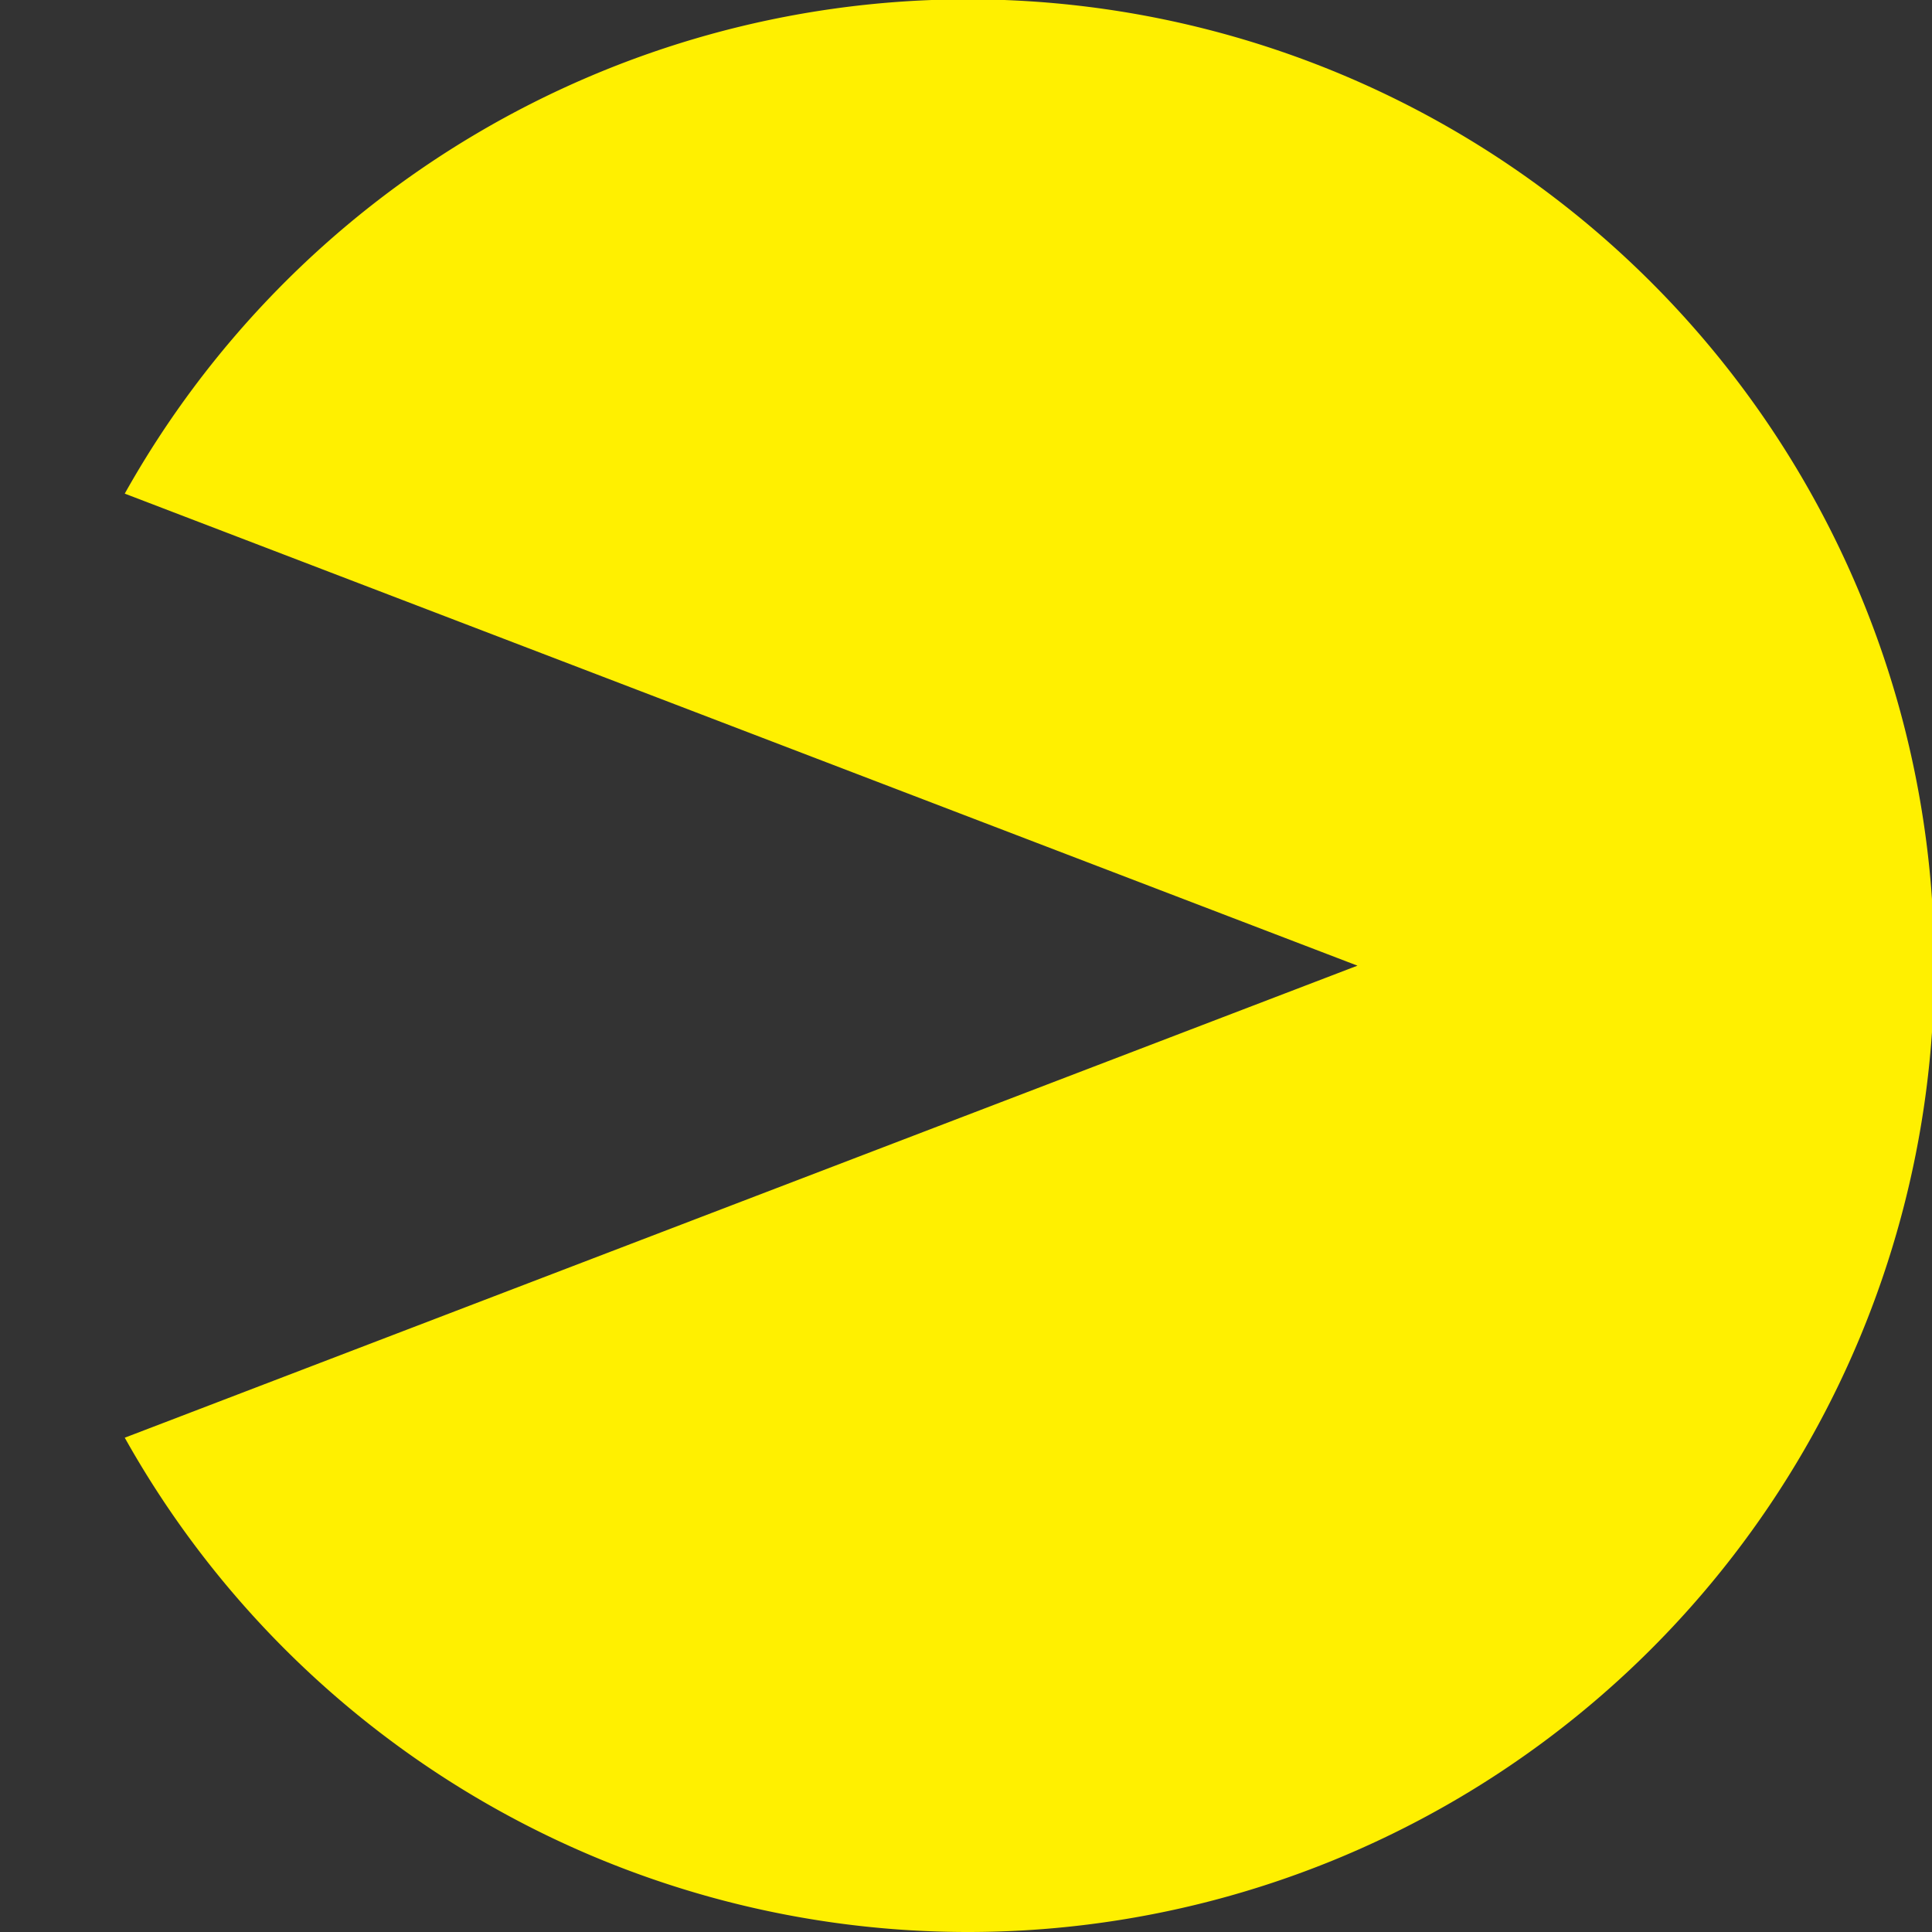 <svg width="40" height="40" xmlns="http://www.w3.org/2000/svg" viewBox="0 0 28.65 28.65">
    <rect x="0" y="0" width="28.65" height="28.65" fill="#333333" stroke="none"/>
    <path fill="#fff000" d="M20.13,14.32l-18.28,7a14.33,14.33,0,1,0,0-14Z" />
</svg>